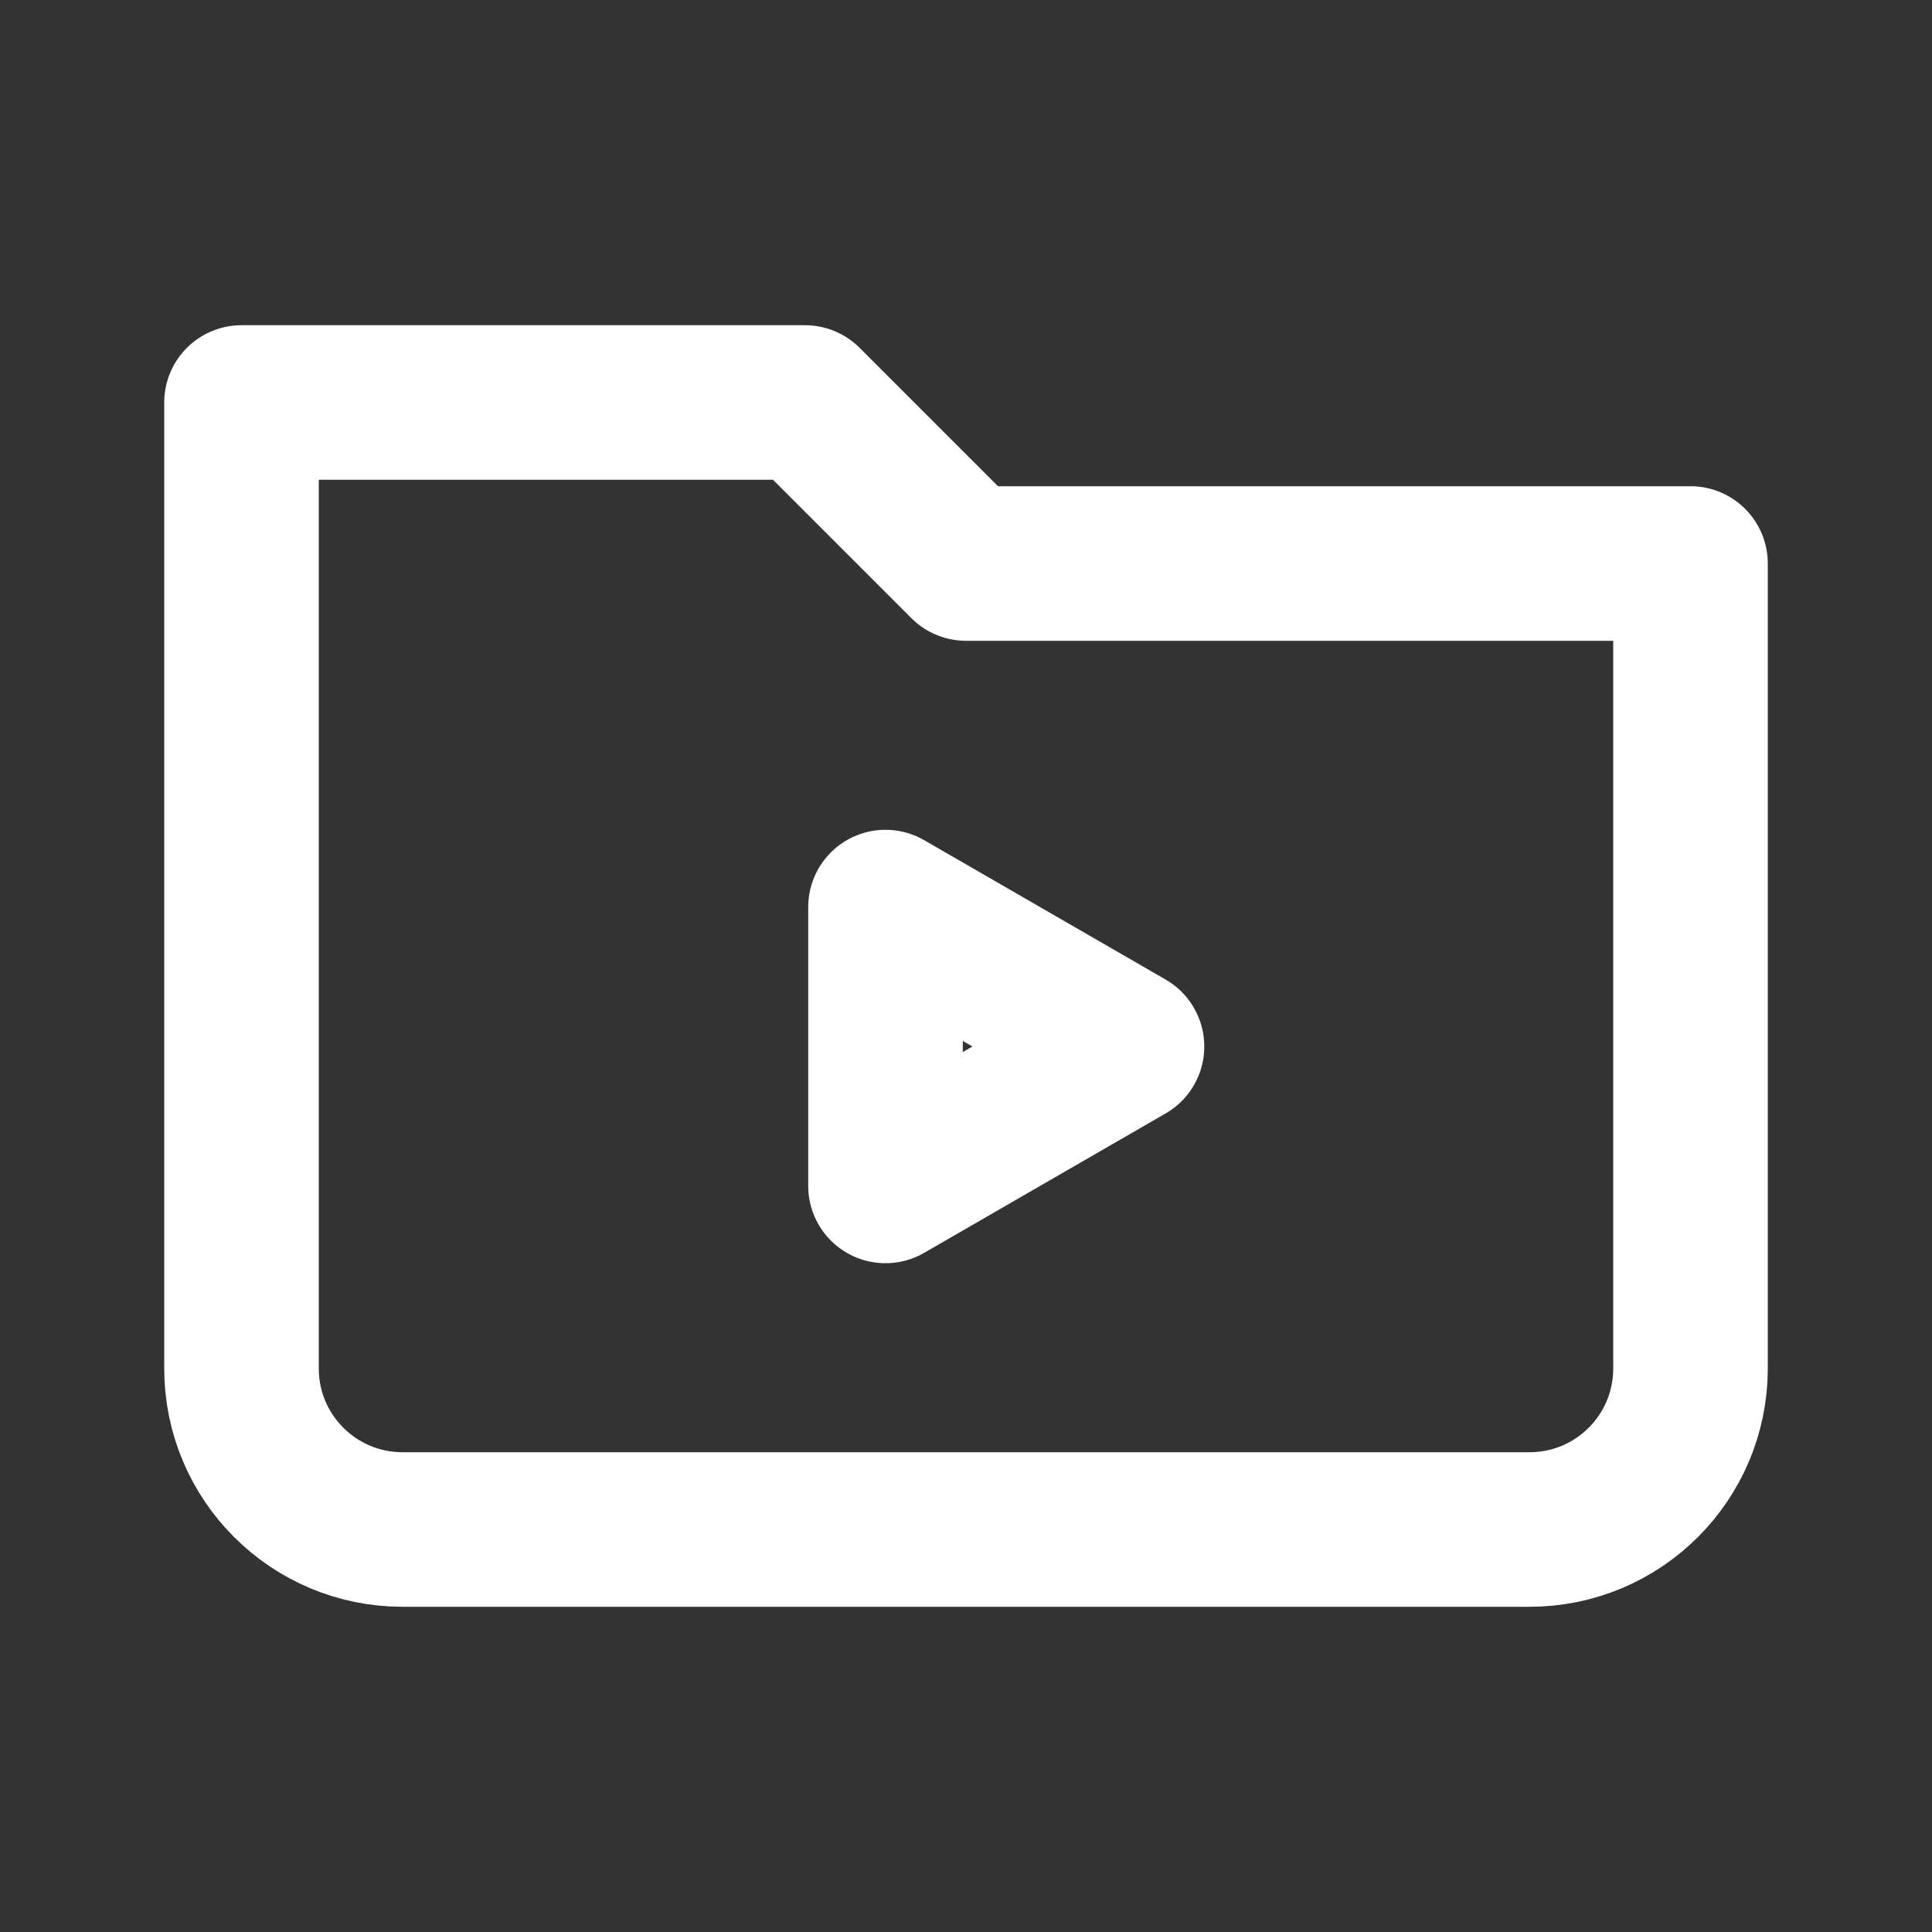 <!DOCTYPE svg PUBLIC "-//W3C//DTD SVG 1.1//EN" "http://www.w3.org/Graphics/SVG/1.1/DTD/svg11.dtd">
<!-- Uploaded to: SVG Repo, www.svgrepo.com, Transformed by: SVG Repo Mixer Tools -->
<svg width="800px" height="800px" viewBox="0 0 24 24" fill="none" xmlns="http://www.w3.org/2000/svg">
<rect x="0" y="0" width="24" height="24" fill="#333333" stroke="none"/>
<g id="SVGRepo_bgCarrier" stroke-width="0"/>
<g id="SVGRepo_tracerCarrier" stroke-linecap="round" stroke-linejoin="round"/>
<g id="SVGRepo_iconCarrier"> <g clip-path="url(#clip0_429_11132)"> <path d="M3 17V5H10L12 7H21V17C21 18.105 20.105 19 19 19H5C3.896 19 3 18.105 3 17Z" stroke="#fff" stroke-width="1.92" stroke-linecap="round" stroke-linejoin="round"/> <path d="M14 13L11 14.732L11 11.268L14 13Z" stroke="#fff" stroke-width="1.92" stroke-linejoin="round"/> </g> <defs> <clipPath id="clip0_429_11132"> <rect width="24" height="24" fill="white"/> </clipPath> </defs> </g>
</svg>